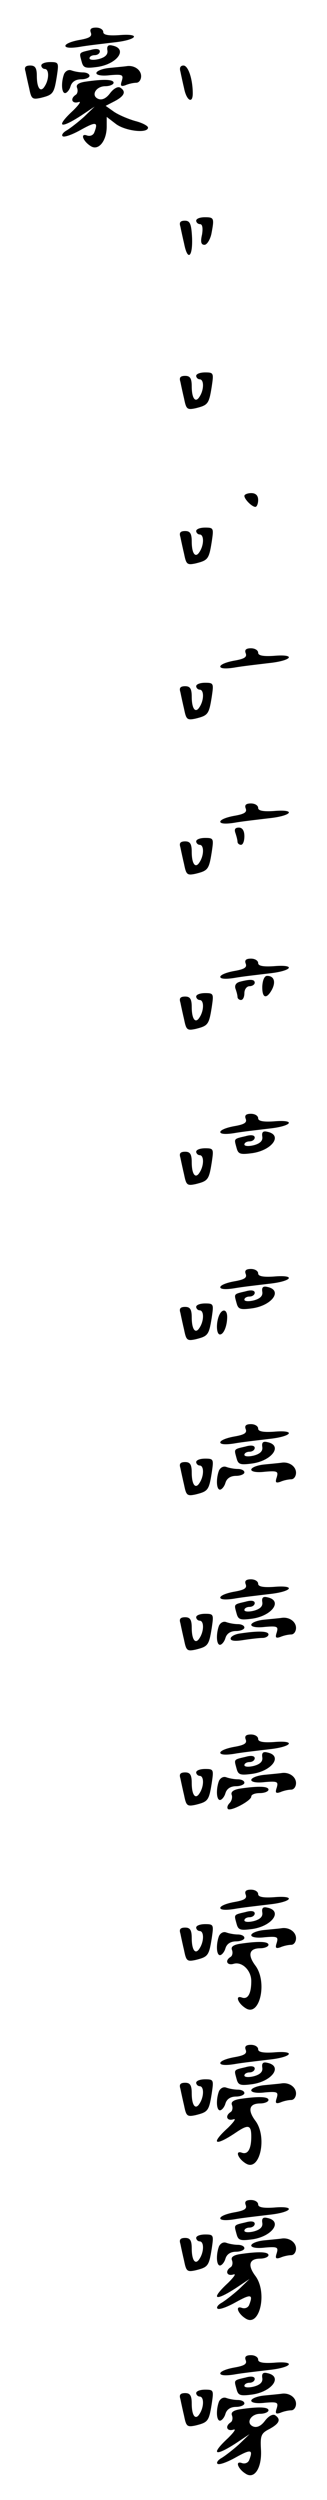 <?xml version="1.0" standalone="no"?>
<!DOCTYPE svg PUBLIC "-//W3C//DTD SVG 20010904//EN"
 "http://www.w3.org/TR/2001/REC-SVG-20010904/DTD/svg10.dtd">
<svg version="1.0" xmlns="http://www.w3.org/2000/svg"
 width="95pt" height="725pt" viewBox="0 0 95 725"
 preserveAspectRatio="xMidYMid meet">
<g transform="translate(0,725) scale(0.1,-0.1)"
fill="#000000" stroke="none">
<path d="M264 7155 c4 -11 -5 -16 -34 -21 -22 -4 -40 -11 -40 -17 0 -6 16 -7
41 -3 22 4 67 9 100 13 68 7 81 27 14 21 -31 -2 -45 1 -45 9 0 7 -9 13 -21 13
-15 0 -19 -5 -15 -15z"/>
<path d="M312 7104 c2 -12 -6 -20 -24 -25 -16 -4 -28 -3 -28 2 0 5 7 9 15 9 8
0 15 5 15 11 0 7 -10 9 -27 4 -35 -8 -33 -7 -26 -33 5 -19 10 -21 47 -16 58 9
88 53 42 62 -12 3 -16 -2 -14 -14z"/>
<path d="M120 7060 c0 -5 5 -10 10 -10 13 0 13 -30 0 -50 -12 -20 -23 -6 -23
30 0 23 -5 30 -19 30 -14 0 -18 -5 -14 -17 2 -10 7 -33 11 -50 6 -30 9 -32 33
-27 36 9 39 12 47 62 6 40 6 42 -19 42 -14 0 -26 -4 -26 -10z"/>
<path d="M318 7053 c-21 -2 -38 -9 -38 -15 0 -6 16 -9 40 -6 36 3 39 1 34 -16
-5 -15 -3 -18 11 -13 9 4 23 7 31 7 8 0 14 9 14 19 0 19 -21 33 -43 29 -7 -1
-29 -3 -49 -5z"/>
<path d="M524 7043 c2 -10 7 -33 11 -50 7 -35 25 -45 25 -14 0 41 -13 81 -27
81 -9 0 -12 -7 -9 -17z"/>
<path d="M186 7035 c-9 -25 -7 -55 3 -55 5 0 13 9 16 20 4 13 15 20 31 20 13
0 24 5 24 10 0 6 -9 10 -19 10 -11 0 -26 3 -34 6 -8 3 -17 -2 -21 -11z"/>
<path d="M247 7013 c-19 -3 -27 -9 -23 -18 3 -8 1 -17 -4 -20 -17 -11 -11 -27
8 -21 9 3 2 -7 -15 -24 -52 -48 -40 -56 23 -15 l39 26 -31 -30 c-18 -16 -40
-33 -50 -39 -11 -6 -16 -14 -12 -17 4 -4 27 4 52 18 45 25 52 24 40 -7 -3 -8
-12 -12 -21 -9 -21 8 -12 -17 11 -31 22 -14 46 15 46 57 l0 28 26 -20 c27 -21
94 -29 94 -11 0 5 -17 14 -37 19 -21 6 -49 18 -62 27 l-24 17 27 14 c28 15 33
28 15 39 -7 4 -19 -3 -29 -16 -11 -15 -23 -21 -34 -17 -23 9 -8 37 20 37 13 0
24 5 24 10 0 10 -29 11 -83 3z"/>
<path d="M570 6610 c0 -5 5 -10 11 -10 7 0 9 -11 6 -30 -5 -21 -3 -30 7 -30 7
0 16 14 20 31 9 47 8 49 -19 49 -14 0 -25 -4 -25 -10z"/>
<path d="M524 6593 c2 -10 7 -33 11 -50 10 -51 25 -39 23 17 -2 41 -6 50 -21
50 -13 0 -17 -5 -13 -17z"/>
<path d="M570 6160 c0 -5 5 -10 10 -10 13 0 13 -30 0 -50 -12 -20 -23 -6 -23
30 0 23 -5 30 -19 30 -14 0 -18 -5 -14 -17 2 -10 7 -33 11 -50 6 -30 9 -32 33
-27 36 9 39 12 47 62 6 40 6 42 -19 42 -14 0 -26 -4 -26 -10z"/>
<path d="M710 5812 c0 -10 22 -32 32 -32 4 0 8 9 8 20 0 13 -7 20 -20 20 -11
0 -20 -4 -20 -8z"/>
<path d="M570 5710 c0 -5 5 -10 10 -10 13 0 13 -30 0 -50 -12 -20 -23 -6 -23
30 0 23 -5 30 -19 30 -14 0 -18 -5 -14 -17 2 -10 7 -33 11 -50 6 -30 9 -32 33
-27 36 9 39 12 47 62 6 40 6 42 -19 42 -14 0 -26 -4 -26 -10z"/>
<path d="M714 5355 c4 -11 -5 -16 -34 -21 -22 -4 -40 -11 -40 -17 0 -6 16 -7
41 -3 22 4 67 9 100 13 68 7 81 27 14 21 -31 -2 -45 1 -45 9 0 7 -9 13 -21 13
-15 0 -19 -5 -15 -15z"/>
<path d="M570 5260 c0 -5 5 -10 10 -10 13 0 13 -30 0 -50 -12 -20 -23 -6 -23
30 0 23 -5 30 -19 30 -14 0 -18 -5 -14 -17 2 -10 7 -33 11 -50 6 -30 9 -32 33
-27 36 9 39 12 47 62 6 40 6 42 -19 42 -14 0 -26 -4 -26 -10z"/>
<path d="M714 4905 c4 -11 -5 -16 -34 -21 -22 -4 -40 -11 -40 -17 0 -6 16 -7
41 -3 22 4 67 9 100 13 68 7 81 27 14 21 -31 -2 -45 1 -45 9 0 7 -9 13 -21 13
-15 0 -19 -5 -15 -15z"/>
<path d="M684 4834 c3 -9 6 -20 6 -25 0 -5 5 -9 10 -9 6 0 10 11 10 25 0 16
-6 25 -16 25 -11 0 -14 -5 -10 -16z"/>
<path d="M570 4810 c0 -5 5 -10 10 -10 13 0 13 -30 0 -50 -12 -20 -23 -6 -23
30 0 23 -5 30 -19 30 -14 0 -18 -5 -14 -17 2 -10 7 -33 11 -50 6 -30 9 -32 33
-27 36 9 39 12 47 62 6 40 6 42 -19 42 -14 0 -26 -4 -26 -10z"/>
<path d="M714 4455 c4 -11 -5 -16 -34 -21 -22 -4 -40 -11 -40 -17 0 -6 16 -7
41 -3 22 4 67 9 100 13 68 7 81 27 14 21 -31 -2 -45 1 -45 9 0 7 -9 13 -21 13
-15 0 -19 -5 -15 -15z"/>
<path d="M762 4390 c-1 -35 12 -39 28 -10 12 23 6 40 -14 40 -8 0 -13 -13 -14
-30z"/>
<path d="M697 4403 c-11 -3 -16 -10 -13 -20 3 -8 6 -19 6 -24 0 -5 5 -9 10 -9
6 0 10 9 10 20 0 11 7 20 15 20 8 0 15 5 15 10 0 10 -12 11 -43 3z"/>
<path d="M570 4360 c0 -5 5 -10 10 -10 13 0 13 -30 0 -50 -12 -20 -23 -6 -23
30 0 23 -5 30 -19 30 -14 0 -18 -5 -14 -17 2 -10 7 -33 11 -50 6 -30 9 -32 33
-27 36 9 39 12 47 62 6 40 6 42 -19 42 -14 0 -26 -4 -26 -10z"/>
<path d="M714 4005 c4 -11 -5 -16 -34 -21 -22 -4 -40 -11 -40 -17 0 -6 16 -7
41 -3 22 4 67 9 100 13 68 7 81 27 14 21 -31 -2 -45 1 -45 9 0 7 -9 13 -21 13
-15 0 -19 -5 -15 -15z"/>
<path d="M762 3954 c2 -12 -6 -20 -24 -25 -16 -4 -28 -3 -28 2 0 5 7 9 15 9 8
0 15 5 15 11 0 7 -10 9 -27 4 -35 -8 -33 -7 -26 -33 5 -19 10 -21 47 -16 58 9
88 53 42 62 -12 3 -16 -2 -14 -14z"/>
<path d="M570 3910 c0 -5 5 -10 10 -10 13 0 13 -30 0 -50 -12 -20 -23 -6 -23
30 0 23 -5 30 -19 30 -14 0 -18 -5 -14 -17 2 -10 7 -33 11 -50 6 -30 9 -32 33
-27 36 9 39 12 47 62 6 40 6 42 -19 42 -14 0 -26 -4 -26 -10z"/>
<path d="M714 3555 c4 -11 -5 -16 -34 -21 -22 -4 -40 -11 -40 -17 0 -6 16 -7
41 -3 22 4 67 9 100 13 68 7 81 27 14 21 -31 -2 -45 1 -45 9 0 7 -9 13 -21 13
-15 0 -19 -5 -15 -15z"/>
<path d="M762 3504 c2 -12 -6 -20 -24 -25 -16 -4 -28 -3 -28 2 0 5 7 9 15 9 8
0 15 5 15 11 0 7 -10 9 -27 4 -35 -8 -33 -7 -26 -33 5 -19 10 -21 47 -16 58 9
88 53 42 62 -12 3 -16 -2 -14 -14z"/>
<path d="M570 3460 c0 -5 5 -10 10 -10 13 0 13 -30 0 -50 -12 -20 -23 -6 -23
30 0 23 -5 30 -19 30 -14 0 -18 -5 -14 -17 2 -10 7 -33 11 -50 6 -30 9 -32 33
-27 36 9 39 12 47 62 6 40 6 42 -19 42 -14 0 -26 -4 -26 -10z"/>
<path d="M636 3434 c-9 -23 -7 -54 3 -54 11 0 21 25 21 51 0 23 -15 25 -24 3z"/>
<path d="M714 3105 c4 -11 -5 -16 -34 -21 -22 -4 -40 -11 -40 -17 0 -6 16 -7
41 -3 22 4 67 9 100 13 68 7 81 27 14 21 -31 -2 -45 1 -45 9 0 7 -9 13 -21 13
-15 0 -19 -5 -15 -15z"/>
<path d="M762 3054 c2 -12 -6 -20 -24 -25 -16 -4 -28 -3 -28 2 0 5 7 9 15 9 8
0 15 5 15 11 0 7 -10 9 -27 4 -35 -8 -33 -7 -26 -33 5 -19 10 -21 47 -16 58 9
88 53 42 62 -12 3 -16 -2 -14 -14z"/>
<path d="M570 3010 c0 -5 5 -10 10 -10 13 0 13 -30 0 -50 -12 -20 -23 -6 -23
30 0 23 -5 30 -19 30 -14 0 -18 -5 -14 -17 2 -10 7 -33 11 -50 6 -30 9 -32 33
-27 36 9 39 12 47 62 6 40 6 42 -19 42 -14 0 -26 -4 -26 -10z"/>
<path d="M768 3003 c-21 -2 -38 -9 -38 -15 0 -6 16 -9 40 -6 36 3 39 1 34 -16
-5 -15 -3 -18 11 -13 9 4 23 7 31 7 8 0 14 9 14 19 0 19 -21 33 -43 29 -7 -1
-29 -3 -49 -5z"/>
<path d="M636 2985 c-9 -25 -7 -55 3 -55 5 0 13 9 16 20 4 13 15 20 31 20 13
0 24 5 24 10 0 6 -9 10 -19 10 -11 0 -26 3 -34 6 -8 3 -17 -2 -21 -11z"/>
<path d="M714 2655 c4 -11 -5 -16 -34 -21 -22 -4 -40 -11 -40 -17 0 -6 16 -7
41 -3 22 4 67 9 100 13 68 7 81 27 14 21 -31 -2 -45 1 -45 9 0 7 -9 13 -21 13
-15 0 -19 -5 -15 -15z"/>
<path d="M762 2604 c2 -12 -6 -20 -24 -25 -16 -4 -28 -3 -28 2 0 5 7 9 15 9 8
0 15 5 15 11 0 7 -10 9 -27 4 -35 -8 -33 -7 -26 -33 5 -19 10 -21 47 -16 58 9
88 53 42 62 -12 3 -16 -2 -14 -14z"/>
<path d="M570 2560 c0 -5 5 -10 10 -10 13 0 13 -30 0 -50 -12 -20 -23 -6 -23
30 0 23 -5 30 -19 30 -14 0 -18 -5 -14 -17 2 -10 7 -33 11 -50 6 -30 9 -32 33
-27 36 9 39 12 47 62 6 40 6 42 -19 42 -14 0 -26 -4 -26 -10z"/>
<path d="M768 2553 c-21 -2 -38 -9 -38 -15 0 -6 16 -9 40 -6 36 3 39 1 34 -16
-5 -15 -3 -18 11 -13 9 4 23 7 31 7 8 0 14 9 14 19 0 19 -21 33 -43 29 -7 -1
-29 -3 -49 -5z"/>
<path d="M636 2535 c-9 -25 -7 -55 3 -55 5 0 13 9 16 20 4 13 15 20 31 20 13
0 24 5 24 10 0 6 -9 10 -19 10 -11 0 -26 3 -34 6 -8 3 -17 -2 -21 -11z"/>
<path d="M698 2513 c-16 -2 -28 -9 -28 -15 0 -7 14 -8 38 -4 20 3 45 6 55 6 9
0 17 5 17 10 0 10 -29 11 -82 3z"/>
<path d="M714 2205 c4 -11 -5 -16 -34 -21 -22 -4 -40 -11 -40 -17 0 -6 16 -7
41 -3 22 4 67 9 100 13 68 7 81 27 14 21 -31 -2 -45 1 -45 9 0 7 -9 13 -21 13
-15 0 -19 -5 -15 -15z"/>
<path d="M762 2154 c2 -12 -6 -20 -24 -25 -16 -4 -28 -3 -28 2 0 5 7 9 15 9 8
0 15 5 15 11 0 7 -10 9 -27 4 -35 -8 -33 -7 -26 -33 5 -19 10 -21 47 -16 58 9
88 53 42 62 -12 3 -16 -2 -14 -14z"/>
<path d="M570 2110 c0 -5 5 -10 10 -10 13 0 13 -30 0 -50 -12 -20 -23 -6 -23
30 0 23 -5 30 -19 30 -14 0 -18 -5 -14 -17 2 -10 7 -33 11 -50 6 -30 9 -32 33
-27 36 9 39 12 47 62 6 40 6 42 -19 42 -14 0 -26 -4 -26 -10z"/>
<path d="M768 2103 c-21 -2 -38 -9 -38 -15 0 -6 16 -9 40 -6 36 3 39 1 34 -16
-5 -15 -3 -18 11 -13 9 4 23 7 31 7 8 0 14 9 14 19 0 19 -21 33 -43 29 -7 -1
-29 -3 -49 -5z"/>
<path d="M636 2085 c-9 -25 -7 -55 3 -55 5 0 13 9 16 20 4 13 15 20 31 20 13
0 24 5 24 10 0 6 -9 10 -19 10 -11 0 -26 3 -34 6 -8 3 -17 -2 -21 -11z"/>
<path d="M697 2063 c-18 -3 -27 -9 -24 -18 3 -7 0 -18 -6 -24 -6 -6 -8 -13 -5
-17 8 -8 68 24 68 36 0 6 11 10 25 10 14 0 25 5 25 10 0 10 -29 11 -83 3z"/>
<path d="M714 1755 c4 -11 -5 -16 -34 -21 -22 -4 -40 -11 -40 -17 0 -6 16 -7
41 -3 22 4 67 9 100 13 68 7 81 27 14 21 -31 -2 -45 1 -45 9 0 7 -9 13 -21 13
-15 0 -19 -5 -15 -15z"/>
<path d="M762 1704 c2 -12 -6 -20 -24 -25 -16 -4 -28 -3 -28 2 0 5 7 9 15 9 8
0 15 5 15 11 0 7 -10 9 -27 4 -35 -8 -33 -7 -26 -33 5 -19 10 -21 47 -16 58 9
88 53 42 62 -12 3 -16 -2 -14 -14z"/>
<path d="M570 1660 c0 -5 5 -10 10 -10 13 0 13 -30 0 -50 -12 -20 -23 -6 -23
30 0 23 -5 30 -19 30 -14 0 -18 -5 -14 -17 2 -10 7 -33 11 -50 6 -30 9 -32 33
-27 36 9 39 12 47 62 6 40 6 42 -19 42 -14 0 -26 -4 -26 -10z"/>
<path d="M768 1653 c-21 -2 -38 -9 -38 -15 0 -6 16 -9 40 -6 36 3 39 1 34 -16
-5 -15 -3 -18 11 -13 9 4 23 7 31 7 8 0 14 9 14 19 0 19 -21 33 -43 29 -7 -1
-29 -3 -49 -5z"/>
<path d="M636 1635 c-9 -25 -7 -55 3 -55 5 0 13 9 16 20 4 13 15 20 31 20 13
0 24 5 24 10 0 6 -9 10 -19 10 -11 0 -26 3 -34 6 -8 3 -17 -2 -21 -11z"/>
<path d="M697 1613 c-19 -3 -27 -9 -23 -18 3 -8 1 -17 -4 -20 -18 -11 -10 -26
9 -20 24 7 51 -19 51 -50 0 -37 -10 -54 -27 -48 -21 8 -12 -17 11 -31 41 -26
64 78 27 125 -22 30 -17 49 15 49 13 0 24 5 24 10 0 10 -29 11 -83 3z"/>
<path d="M714 1305 c4 -11 -5 -16 -34 -21 -22 -4 -40 -11 -40 -17 0 -6 16 -7
41 -3 22 4 67 9 100 13 68 7 81 27 14 21 -31 -2 -45 1 -45 9 0 7 -9 13 -21 13
-15 0 -19 -5 -15 -15z"/>
<path d="M762 1254 c2 -12 -6 -20 -24 -25 -16 -4 -28 -3 -28 2 0 5 7 9 15 9 8
0 15 5 15 11 0 7 -10 9 -27 4 -35 -8 -33 -7 -26 -33 5 -19 10 -21 47 -16 58 9
88 53 42 62 -12 3 -16 -2 -14 -14z"/>
<path d="M570 1210 c0 -5 5 -10 10 -10 13 0 13 -30 0 -50 -12 -20 -23 -6 -23
30 0 23 -5 30 -19 30 -14 0 -18 -5 -14 -17 2 -10 7 -33 11 -50 6 -30 9 -32 33
-27 36 9 39 12 47 62 6 40 6 42 -19 42 -14 0 -26 -4 -26 -10z"/>
<path d="M768 1203 c-21 -2 -38 -9 -38 -15 0 -6 16 -9 40 -6 36 3 39 1 34 -16
-5 -15 -3 -18 11 -13 9 4 23 7 31 7 8 0 14 9 14 19 0 19 -21 33 -43 29 -7 -1
-29 -3 -49 -5z"/>
<path d="M636 1185 c-9 -25 -7 -55 3 -55 5 0 13 9 16 20 4 13 15 20 31 20 13
0 24 5 24 10 0 6 -9 10 -19 10 -11 0 -26 3 -34 6 -8 3 -17 -2 -21 -11z"/>
<path d="M697 1163 c-19 -3 -27 -9 -23 -18 3 -8 1 -17 -4 -20 -17 -11 -11 -27
8 -21 9 3 2 -7 -15 -24 -52 -47 -40 -56 20 -16 38 26 47 25 47 -10 0 -36 -10
-53 -27 -47 -21 8 -12 -17 11 -31 41 -26 64 78 27 125 -22 30 -17 49 15 49 13
0 24 5 24 10 0 10 -29 11 -83 3z"/>
<path d="M714 855 c4 -11 -5 -16 -34 -21 -22 -4 -40 -11 -40 -17 0 -6 16 -7
41 -3 22 4 67 9 100 13 68 7 81 27 14 21 -31 -2 -45 1 -45 9 0 7 -9 13 -21 13
-15 0 -19 -5 -15 -15z"/>
<path d="M762 804 c2 -12 -6 -20 -24 -25 -16 -4 -28 -3 -28 2 0 5 7 9 15 9 8
0 15 5 15 11 0 7 -10 9 -27 4 -35 -8 -33 -7 -26 -33 5 -19 10 -21 47 -16 58 9
88 53 42 62 -12 3 -16 -2 -14 -14z"/>
<path d="M570 760 c0 -5 5 -10 10 -10 13 0 13 -30 0 -50 -12 -20 -23 -6 -23
30 0 23 -5 30 -19 30 -14 0 -18 -5 -14 -17 2 -10 7 -33 11 -50 6 -30 9 -32 33
-27 36 9 39 12 47 62 6 40 6 42 -19 42 -14 0 -26 -4 -26 -10z"/>
<path d="M768 753 c-21 -2 -38 -9 -38 -15 0 -6 16 -9 40 -6 36 3 39 1 34 -16
-5 -15 -3 -18 11 -13 9 4 23 7 31 7 8 0 14 9 14 19 0 19 -21 33 -43 29 -7 -1
-29 -3 -49 -5z"/>
<path d="M636 735 c-9 -25 -7 -55 3 -55 5 0 13 9 16 20 4 13 15 20 31 20 13 0
24 5 24 10 0 6 -9 10 -19 10 -11 0 -26 3 -34 6 -8 3 -17 -2 -21 -11z"/>
<path d="M697 713 c-19 -3 -27 -9 -23 -18 3 -8 1 -17 -4 -20 -17 -11 -11 -27
8 -21 9 3 2 -7 -15 -24 -52 -48 -40 -56 23 -15 l39 26 -31 -30 c-18 -16 -40
-33 -50 -39 -11 -6 -16 -14 -12 -17 4 -4 27 4 52 18 45 25 52 24 40 -7 -3 -8
-12 -12 -21 -9 -21 8 -12 -17 11 -31 41 -26 64 78 27 125 -22 30 -17 49 15 49
13 0 24 5 24 10 0 10 -29 11 -83 3z"/>
<path d="M714 405 c4 -11 -5 -16 -34 -21 -22 -4 -40 -11 -40 -17 0 -6 16 -7
41 -3 22 4 67 9 100 13 68 7 81 27 14 21 -31 -2 -45 1 -45 9 0 7 -9 13 -21 13
-15 0 -19 -5 -15 -15z"/>
<path d="M762 354 c2 -12 -6 -20 -24 -25 -16 -4 -28 -3 -28 2 0 5 7 9 15 9 8
0 15 5 15 11 0 7 -10 9 -27 4 -35 -8 -33 -7 -26 -33 5 -19 10 -21 47 -16 58 9
88 53 42 62 -12 3 -16 -2 -14 -14z"/>
<path d="M570 310 c0 -5 5 -10 10 -10 13 0 13 -30 0 -50 -12 -20 -23 -6 -23
30 0 23 -5 30 -19 30 -14 0 -18 -5 -14 -17 2 -10 7 -33 11 -50 6 -30 9 -32 33
-27 36 9 39 12 47 62 6 40 6 42 -19 42 -14 0 -26 -4 -26 -10z"/>
<path d="M768 303 c-21 -2 -38 -9 -38 -15 0 -6 16 -9 40 -6 36 3 39 1 34 -16
-5 -15 -3 -18 11 -13 9 4 23 7 31 7 8 0 14 9 14 19 0 19 -21 33 -43 29 -7 -1
-29 -3 -49 -5z"/>
<path d="M636 285 c-9 -25 -7 -55 3 -55 5 0 13 9 16 20 4 13 15 20 31 20 13 0
24 5 24 10 0 6 -9 10 -19 10 -11 0 -26 3 -34 6 -8 3 -17 -2 -21 -11z"/>
<path d="M697 263 c-19 -3 -27 -9 -23 -18 3 -8 1 -17 -4 -20 -17 -11 -11 -27
8 -21 9 3 2 -7 -15 -24 -52 -48 -40 -56 23 -15 l39 26 -31 -30 c-18 -16 -40
-33 -50 -39 -11 -6 -16 -14 -12 -17 4 -4 27 4 52 18 45 25 52 24 40 -7 -3 -8
-12 -12 -21 -9 -21 8 -12 -17 11 -31 26 -17 48 19 44 73 -2 38 1 45 25 57 29
16 34 28 16 40 -7 4 -19 -3 -29 -16 -11 -15 -23 -21 -34 -17 -23 9 -8 37 20
37 13 0 24 5 24 10 0 10 -29 11 -83 3z"/>
</g>
</svg>
